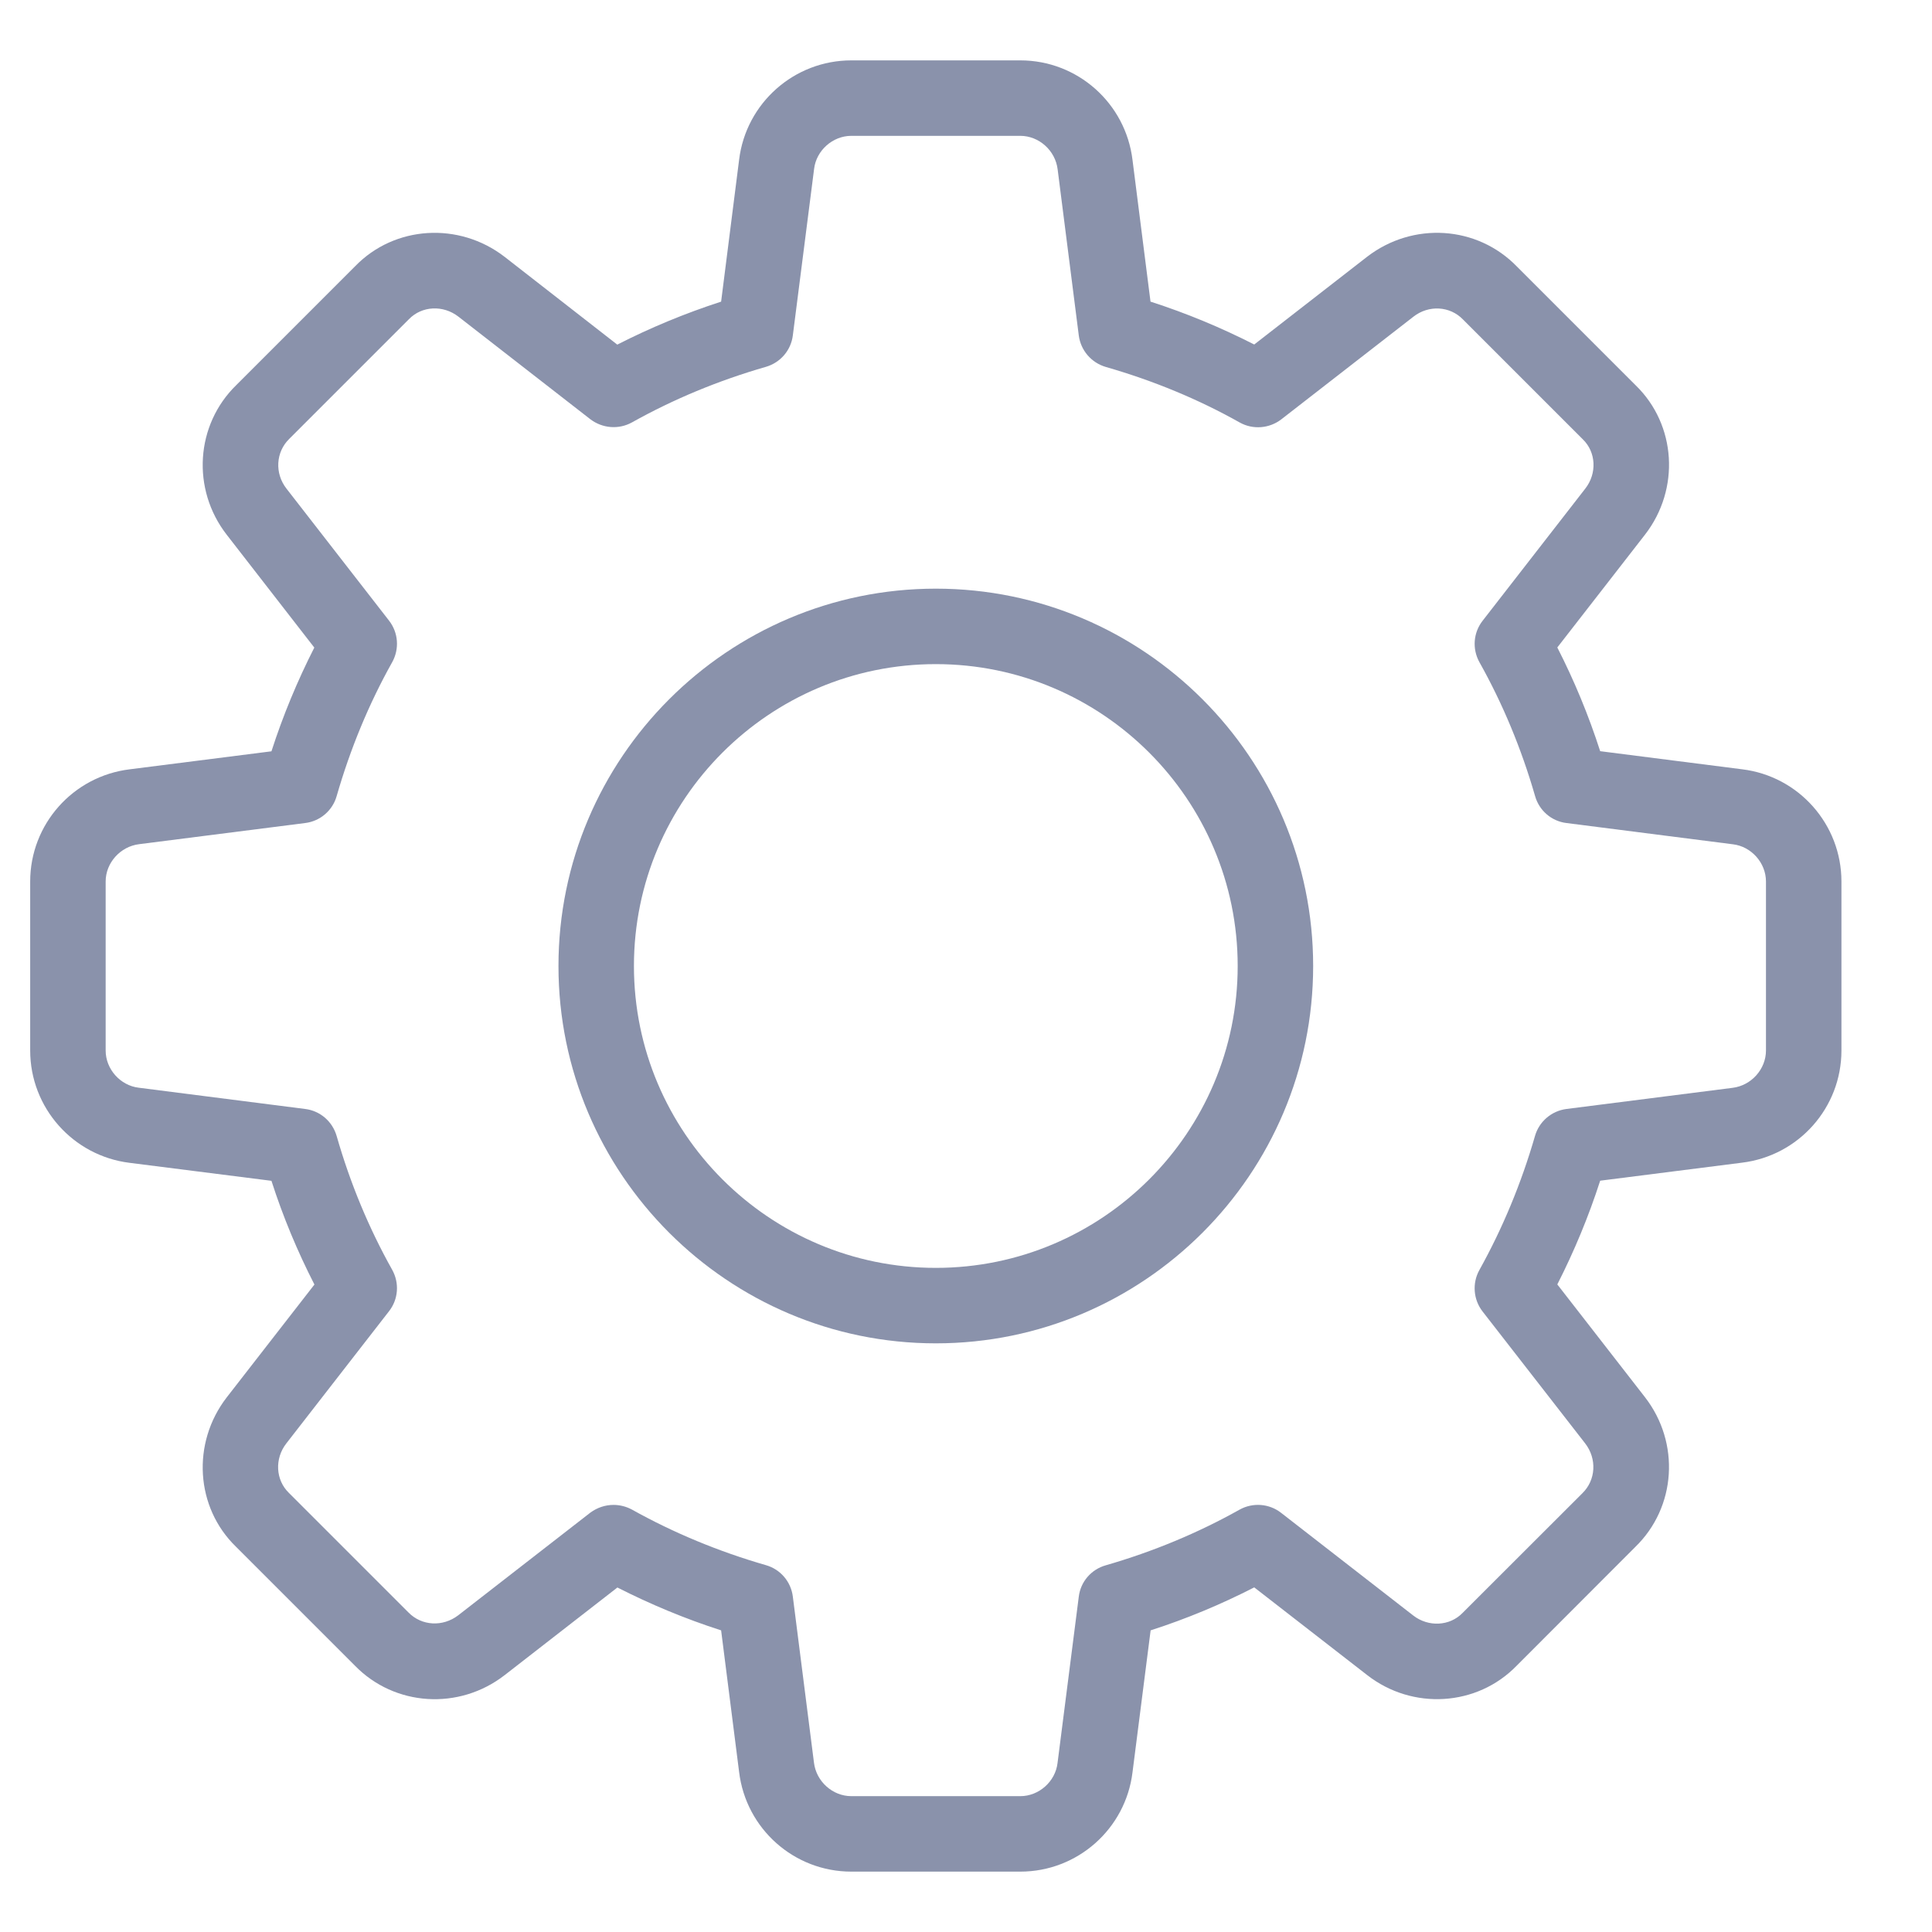<svg width="16" height="16" viewBox="0 0 16 16" fill="none" xmlns="http://www.w3.org/2000/svg">
<path d="M8.45 15.5H7.05C6.577 15.5 6.178 15.146 6.121 14.675L5.972 13.502C5.674 13.406 5.386 13.286 5.113 13.147L4.179 13.873C3.801 14.166 3.268 14.132 2.939 13.794L1.954 12.809C1.619 12.484 1.585 11.951 1.878 11.572L2.604 10.638C2.464 10.365 2.344 10.078 2.248 9.779L1.073 9.63C0.604 9.572 0.25 9.173 0.25 8.7V7.3C0.25 6.827 0.604 6.428 1.075 6.371L2.248 6.222C2.344 5.924 2.464 5.636 2.603 5.363L1.878 4.429C1.584 4.051 1.619 3.517 1.958 3.188L2.942 2.204C3.268 1.868 3.801 1.835 4.179 2.127L5.112 2.854C5.386 2.714 5.673 2.595 5.972 2.498L6.121 1.323C6.178 0.854 6.577 0.5 7.05 0.5H8.45C8.923 0.5 9.322 0.854 9.379 1.325L9.528 2.498C9.827 2.594 10.114 2.714 10.387 2.853L11.321 2.127C11.701 1.834 12.233 1.868 12.562 2.207L13.546 3.191C13.882 3.517 13.916 4.05 13.623 4.428L12.897 5.362C13.037 5.636 13.156 5.923 13.252 6.221L14.428 6.371C14.896 6.428 15.25 6.827 15.25 7.3V8.7C15.25 9.173 14.896 9.572 14.425 9.629L13.252 9.778C13.156 10.076 13.036 10.364 12.897 10.637L13.623 11.571C13.916 11.949 13.882 12.482 13.543 12.811L12.559 13.796C12.233 14.131 11.699 14.166 11.322 13.872L10.387 13.146C10.114 13.286 9.827 13.406 9.529 13.502L9.379 14.677C9.322 15.146 8.923 15.5 8.45 15.5ZM5.081 12.463C5.133 12.463 5.186 12.476 5.234 12.502C5.578 12.694 5.951 12.849 6.343 12.962C6.463 12.996 6.551 13.099 6.566 13.223L6.741 14.598C6.76 14.754 6.896 14.875 7.05 14.875H8.45C8.604 14.875 8.74 14.754 8.758 14.601L8.934 13.223C8.949 13.099 9.037 12.997 9.158 12.963C9.549 12.85 9.922 12.695 10.266 12.502C10.376 12.441 10.512 12.452 10.61 12.529L11.704 13.379C11.829 13.476 12.006 13.468 12.113 13.357L13.104 12.367C13.217 12.257 13.226 12.081 13.128 11.954L12.278 10.861C12.201 10.762 12.191 10.626 12.252 10.517C12.444 10.172 12.599 9.799 12.712 9.408C12.746 9.288 12.849 9.2 12.973 9.184L14.348 9.009C14.504 8.99 14.625 8.854 14.625 8.7V7.3C14.625 7.146 14.504 7.01 14.351 6.992L12.973 6.816C12.849 6.801 12.747 6.713 12.713 6.593C12.6 6.201 12.445 5.828 12.252 5.484C12.191 5.374 12.201 5.239 12.279 5.14L13.129 4.046C13.227 3.92 13.218 3.744 13.108 3.638L12.117 2.647C12.008 2.533 11.831 2.524 11.705 2.623L10.611 3.473C10.512 3.549 10.376 3.56 10.267 3.499C9.924 3.306 9.551 3.152 9.158 3.039C9.038 3.004 8.95 2.902 8.934 2.778L8.759 1.403C8.74 1.246 8.604 1.125 8.45 1.125H7.05C6.896 1.125 6.76 1.246 6.742 1.399L6.566 2.777C6.551 2.901 6.463 3.003 6.343 3.038C5.95 3.151 5.577 3.306 5.234 3.498C5.124 3.559 4.989 3.548 4.889 3.472L3.796 2.622C3.669 2.524 3.494 2.533 3.387 2.643L2.396 3.634C2.283 3.744 2.274 3.92 2.372 4.046L3.222 5.14C3.299 5.239 3.309 5.374 3.248 5.484C3.055 5.828 2.901 6.201 2.788 6.593C2.754 6.713 2.651 6.801 2.527 6.816L1.153 6.991C0.996 7.01 0.875 7.146 0.875 7.3V8.7C0.875 8.854 0.996 8.99 1.149 9.008L2.527 9.184C2.651 9.199 2.753 9.287 2.788 9.408C2.9 9.799 3.055 10.172 3.248 10.516C3.309 10.626 3.299 10.761 3.221 10.86L2.371 11.954C2.273 12.08 2.282 12.256 2.392 12.363L3.382 13.353C3.492 13.466 3.667 13.475 3.795 13.377L4.889 12.527C4.946 12.485 5.013 12.463 5.081 12.463Z" fill="#8A92AB"/>
<path d="M7.75 11.125C6.027 11.125 4.625 9.723 4.625 8C4.625 6.277 6.027 4.875 7.75 4.875C9.473 4.875 10.875 6.277 10.875 8C10.875 9.723 9.473 11.125 7.75 11.125ZM7.75 5.5C6.371 5.5 5.25 6.621 5.25 8C5.25 9.379 6.371 10.5 7.75 10.5C9.129 10.5 10.25 9.379 10.25 8C10.25 6.621 9.129 5.5 7.75 5.5Z" fill="#8A92AB"/>
</svg>
